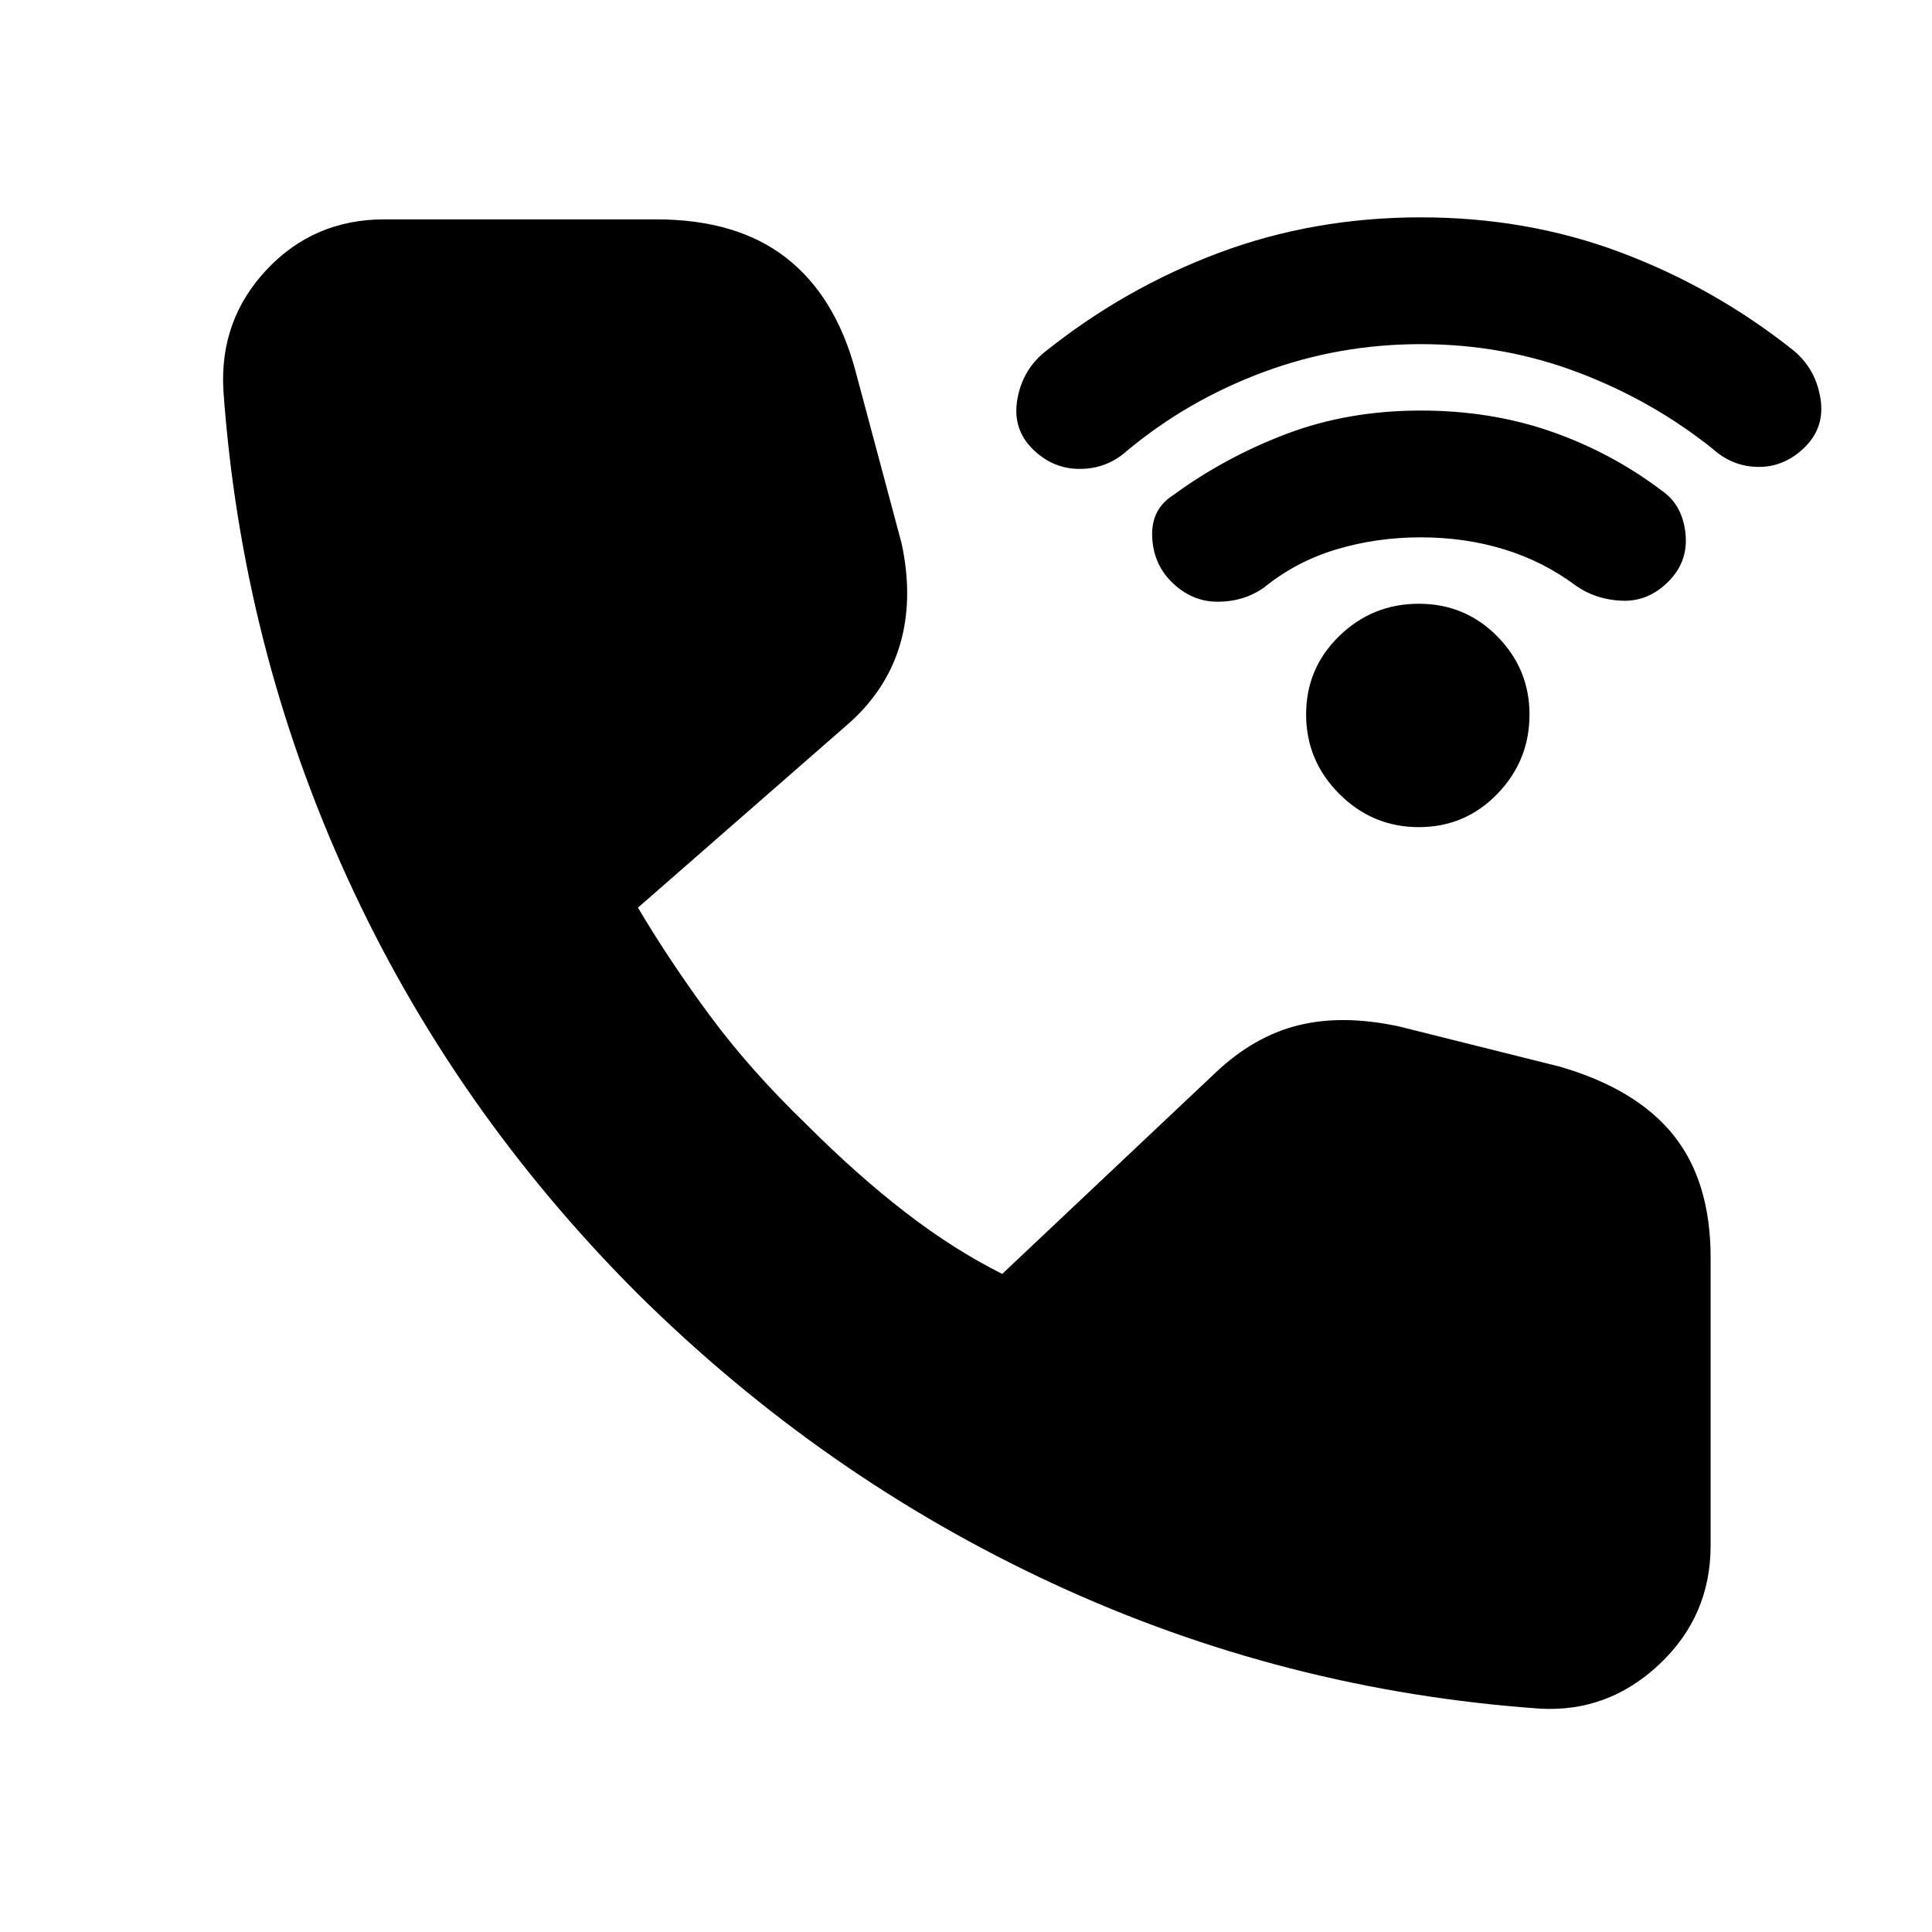 <svg xmlns="http://www.w3.org/2000/svg" height="20" viewBox="0 -960 960 960" width="20"><path d="M765-111q-127-9-241.5-62T317-317q-92-92-144.5-207T111-766q-2-35 21.5-60t58.5-25h135q40 0 64.5 19t34.5 56l23 86q6 28-1 51t-27 40l-103 90q16 27 36 54t48 54q25 25 49 43.5t48 30.5l106-100q19-18 41-23.5t50 .5l80 20q38 11 56.5 34t18.5 61v143q0 35-25.5 59T765-111Zm-60-438q-23 0-39.5-16.5T649-605q0-23 16.5-39t39.5-16q23 0 39 16.213 16 16.212 16 38.787 0 23-16 39.5T705-549Zm1-144q-22 0-42 6t-36 19q-10 7-23 7t-23-10q-9-9-9.5-22.5T583-714q26-19 56.5-30.5T706-756q35 0 65 10.5t55 29.5q10 7 11.5 21t-8.5 24q-10 10-23 9.5t-23-7.5q-16-12-35.5-18t-41.5-6Zm0-96q-41 0-78.5 14T560-736q-10 9-23.5 9T513-737q-10-10-7.5-24.5T519-785q40-32 87-49.5T706-852q53 0 99.5 17.5T891-786q11 9 13.5 23.5T897-738q-10 10-23 10t-23-9q-30-24-67-38t-78-14Z"/></svg>